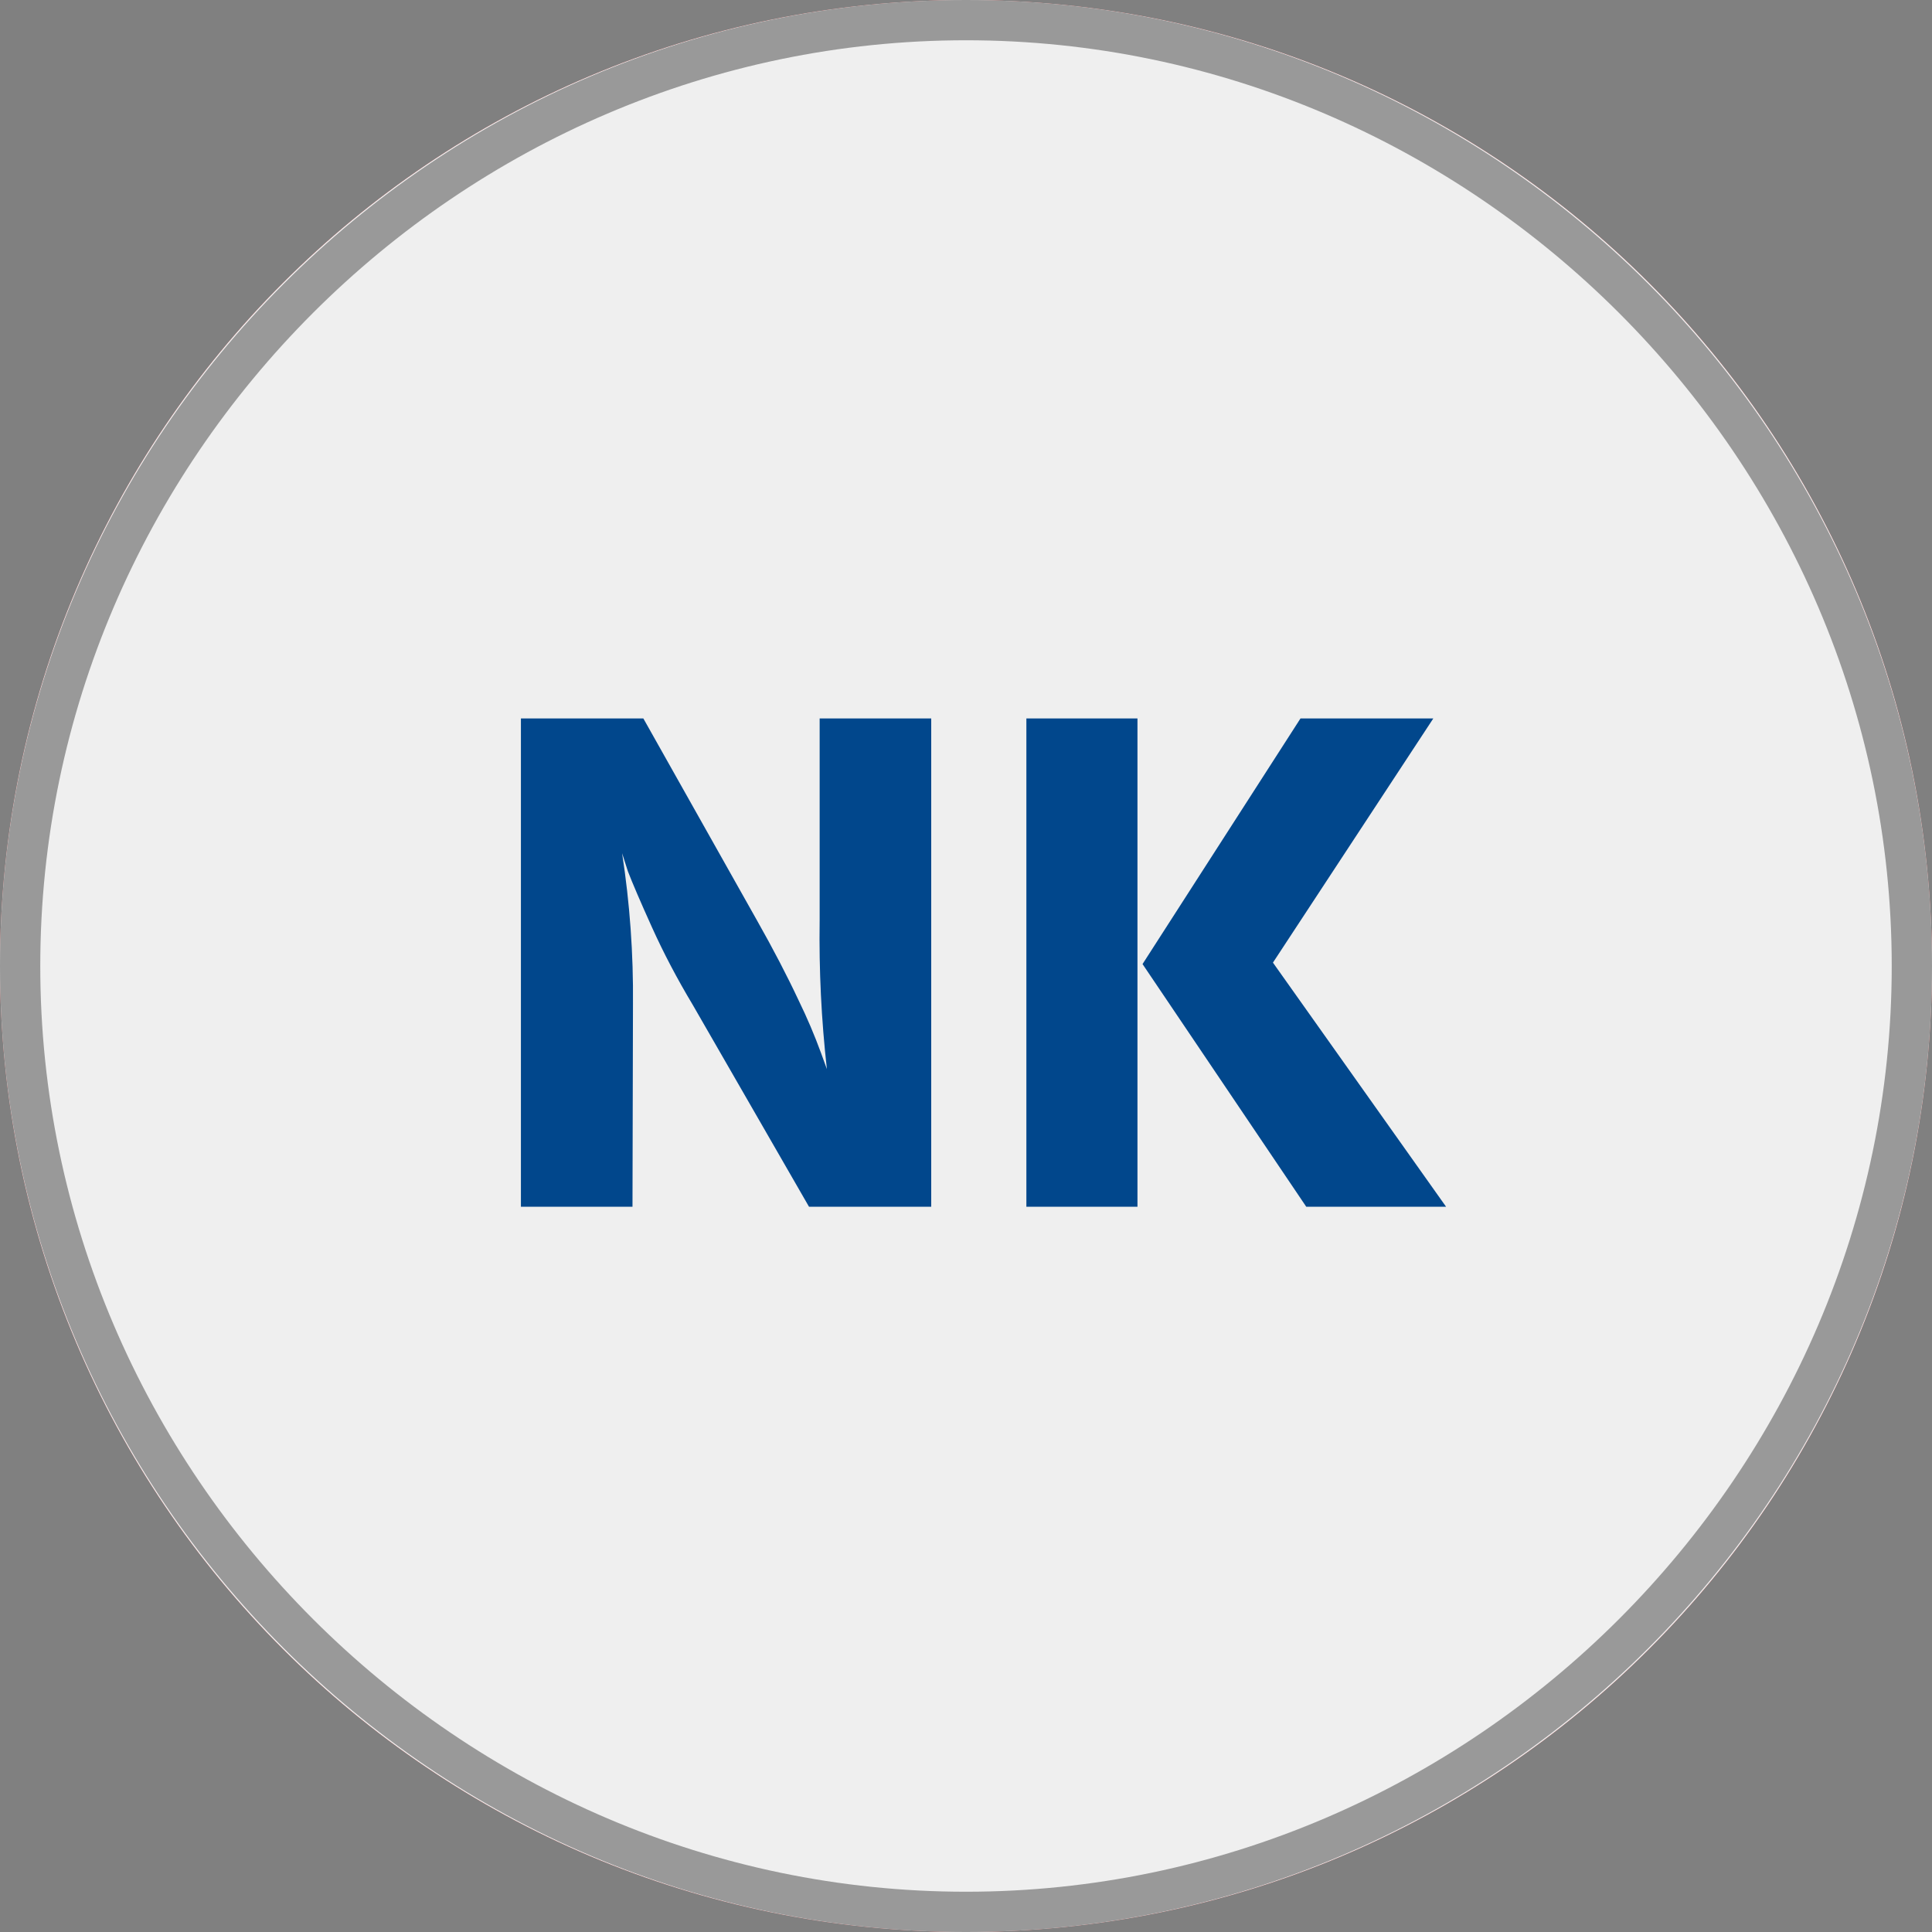 <svg width="32" height="32" viewBox="0 0 32 32" fill="none" xmlns="http://www.w3.org/2000/svg">
<rect x="0" y="0" width="32" height="32" fill="#808080" stroke="none"/>
<path d="M0 16C0 24.837 7.163 32 16 32C24.837 32 32 24.837 32 16C32 7.163 24.837 0 16 0C7.163 0 0 7.163 0 16Z" fill="#A61E1E"/>
<path d="M0 16C0 24.837 7.163 32 16 32C24.837 32 32 24.837 32 16C32 7.163 24.837 0 16 0C7.163 0 0 7.163 0 16Z" fill="#EFEFEF"/>
<path d="M16 0.667C24.4 0.667 31.333 7.6 31.333 16C31.333 24.4 24.4 31.333 16 31.333C7.6 31.333 0.667 24.4 0.667 16C0.667 7.6 7.6 0.667 16 0.667ZM16 0C7.2 0 0 7.2 0 16C0 24.8 7.2 32 16 32C24.8 32 32 24.8 32 16C32 7.2 24.8 0 16 0Z" fill="#999999"/>
<path d="M10.476 19.988H8.628V11.9H10.656L12.54 15.248C12.807 15.72 13.037 16.162 13.23 16.574C13.368 16.857 13.492 17.148 13.6 17.444L13.696 17.708C13.604 16.891 13.564 16.07 13.576 15.248V11.9H15.424V19.988H13.4L11.472 16.64C11.216 16.213 10.992 15.787 10.8 15.362C10.608 14.937 10.475 14.627 10.4 14.432L10.304 14.132C10.432 14.961 10.492 15.8 10.484 16.64L10.476 19.988ZM18.84 19.988H17V11.9H18.84V19.988ZM23.952 19.988H21.636L18.924 15.968L21.54 11.9H23.74L21.084 15.944L23.952 19.988Z" fill="#01478C"/>
</svg>
